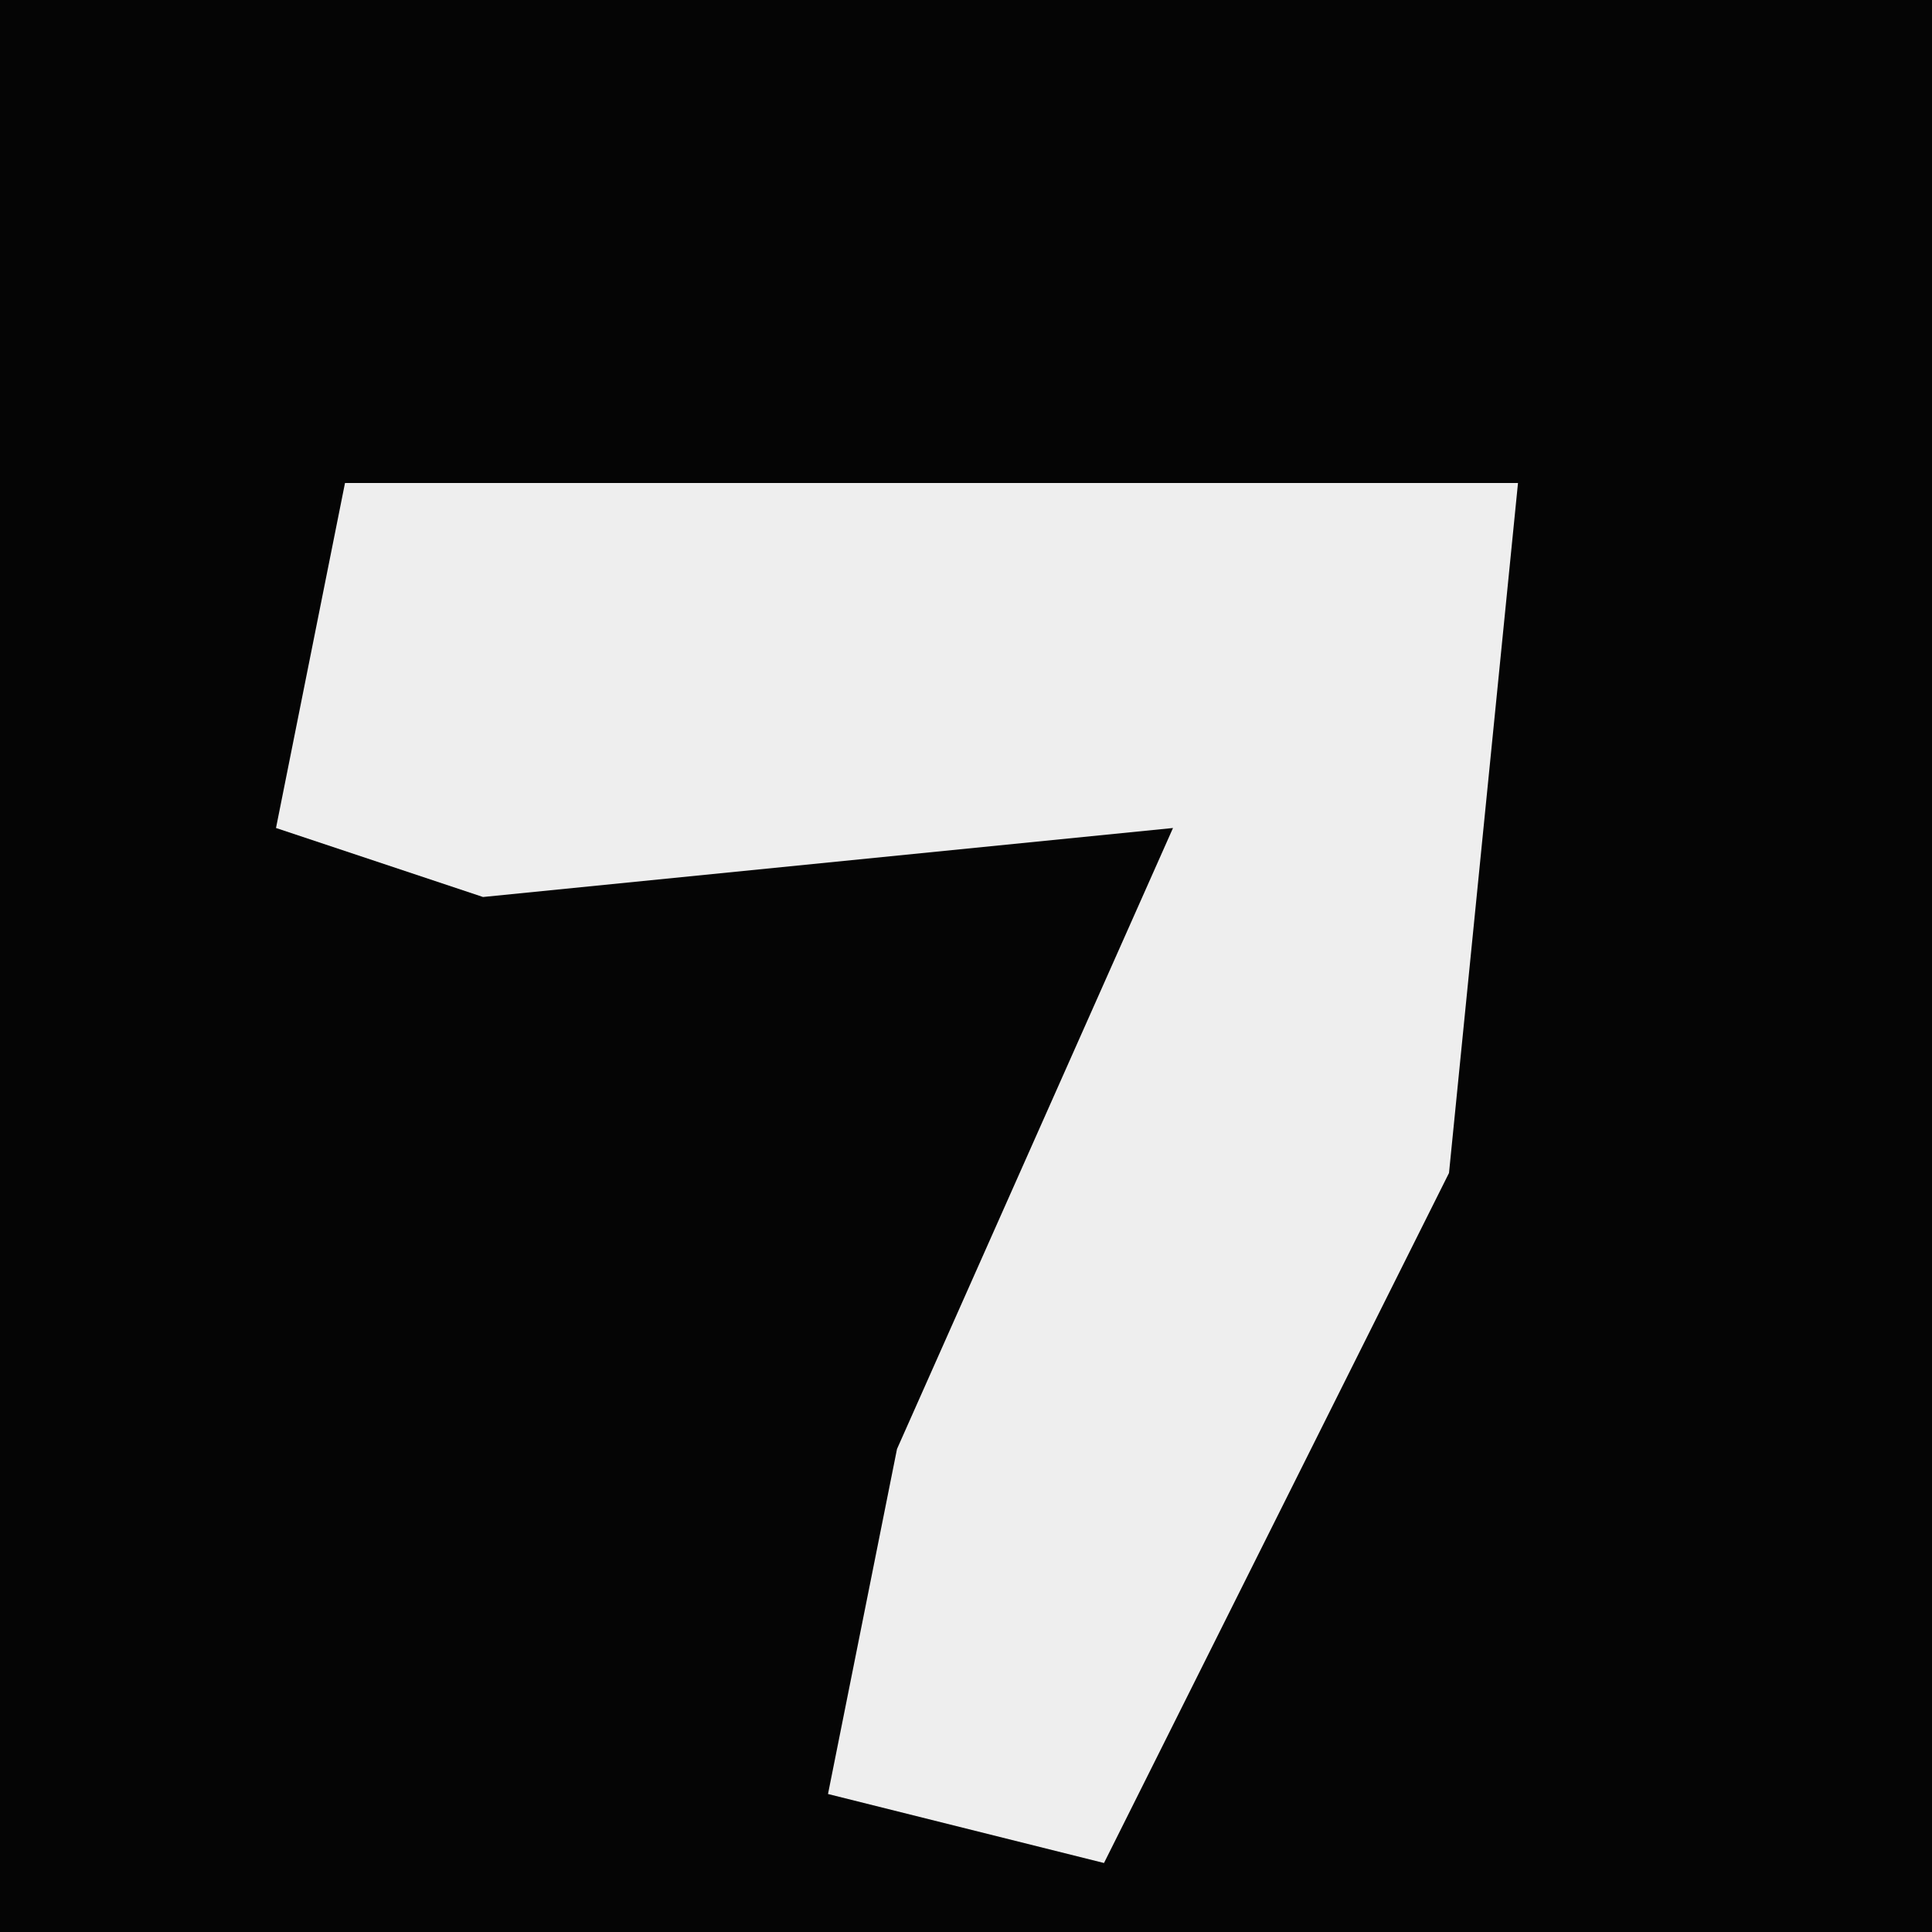 <?xml version="1.0" encoding="UTF-8"?>
<svg version="1.1" xmlns="http://www.w3.org/2000/svg" width="28" height="28">
<path d="M0,0 L28,0 L28,28 L0,28 Z " fill="#050505" transform="translate(0,0)"/>
<path d="M0,0 L17,0 L16,10 L11,20 L7,19 L8,14 L12,5 L2,6 L-1,5 Z " fill="#EEEEEE" transform="translate(5,7)"/>
</svg>
